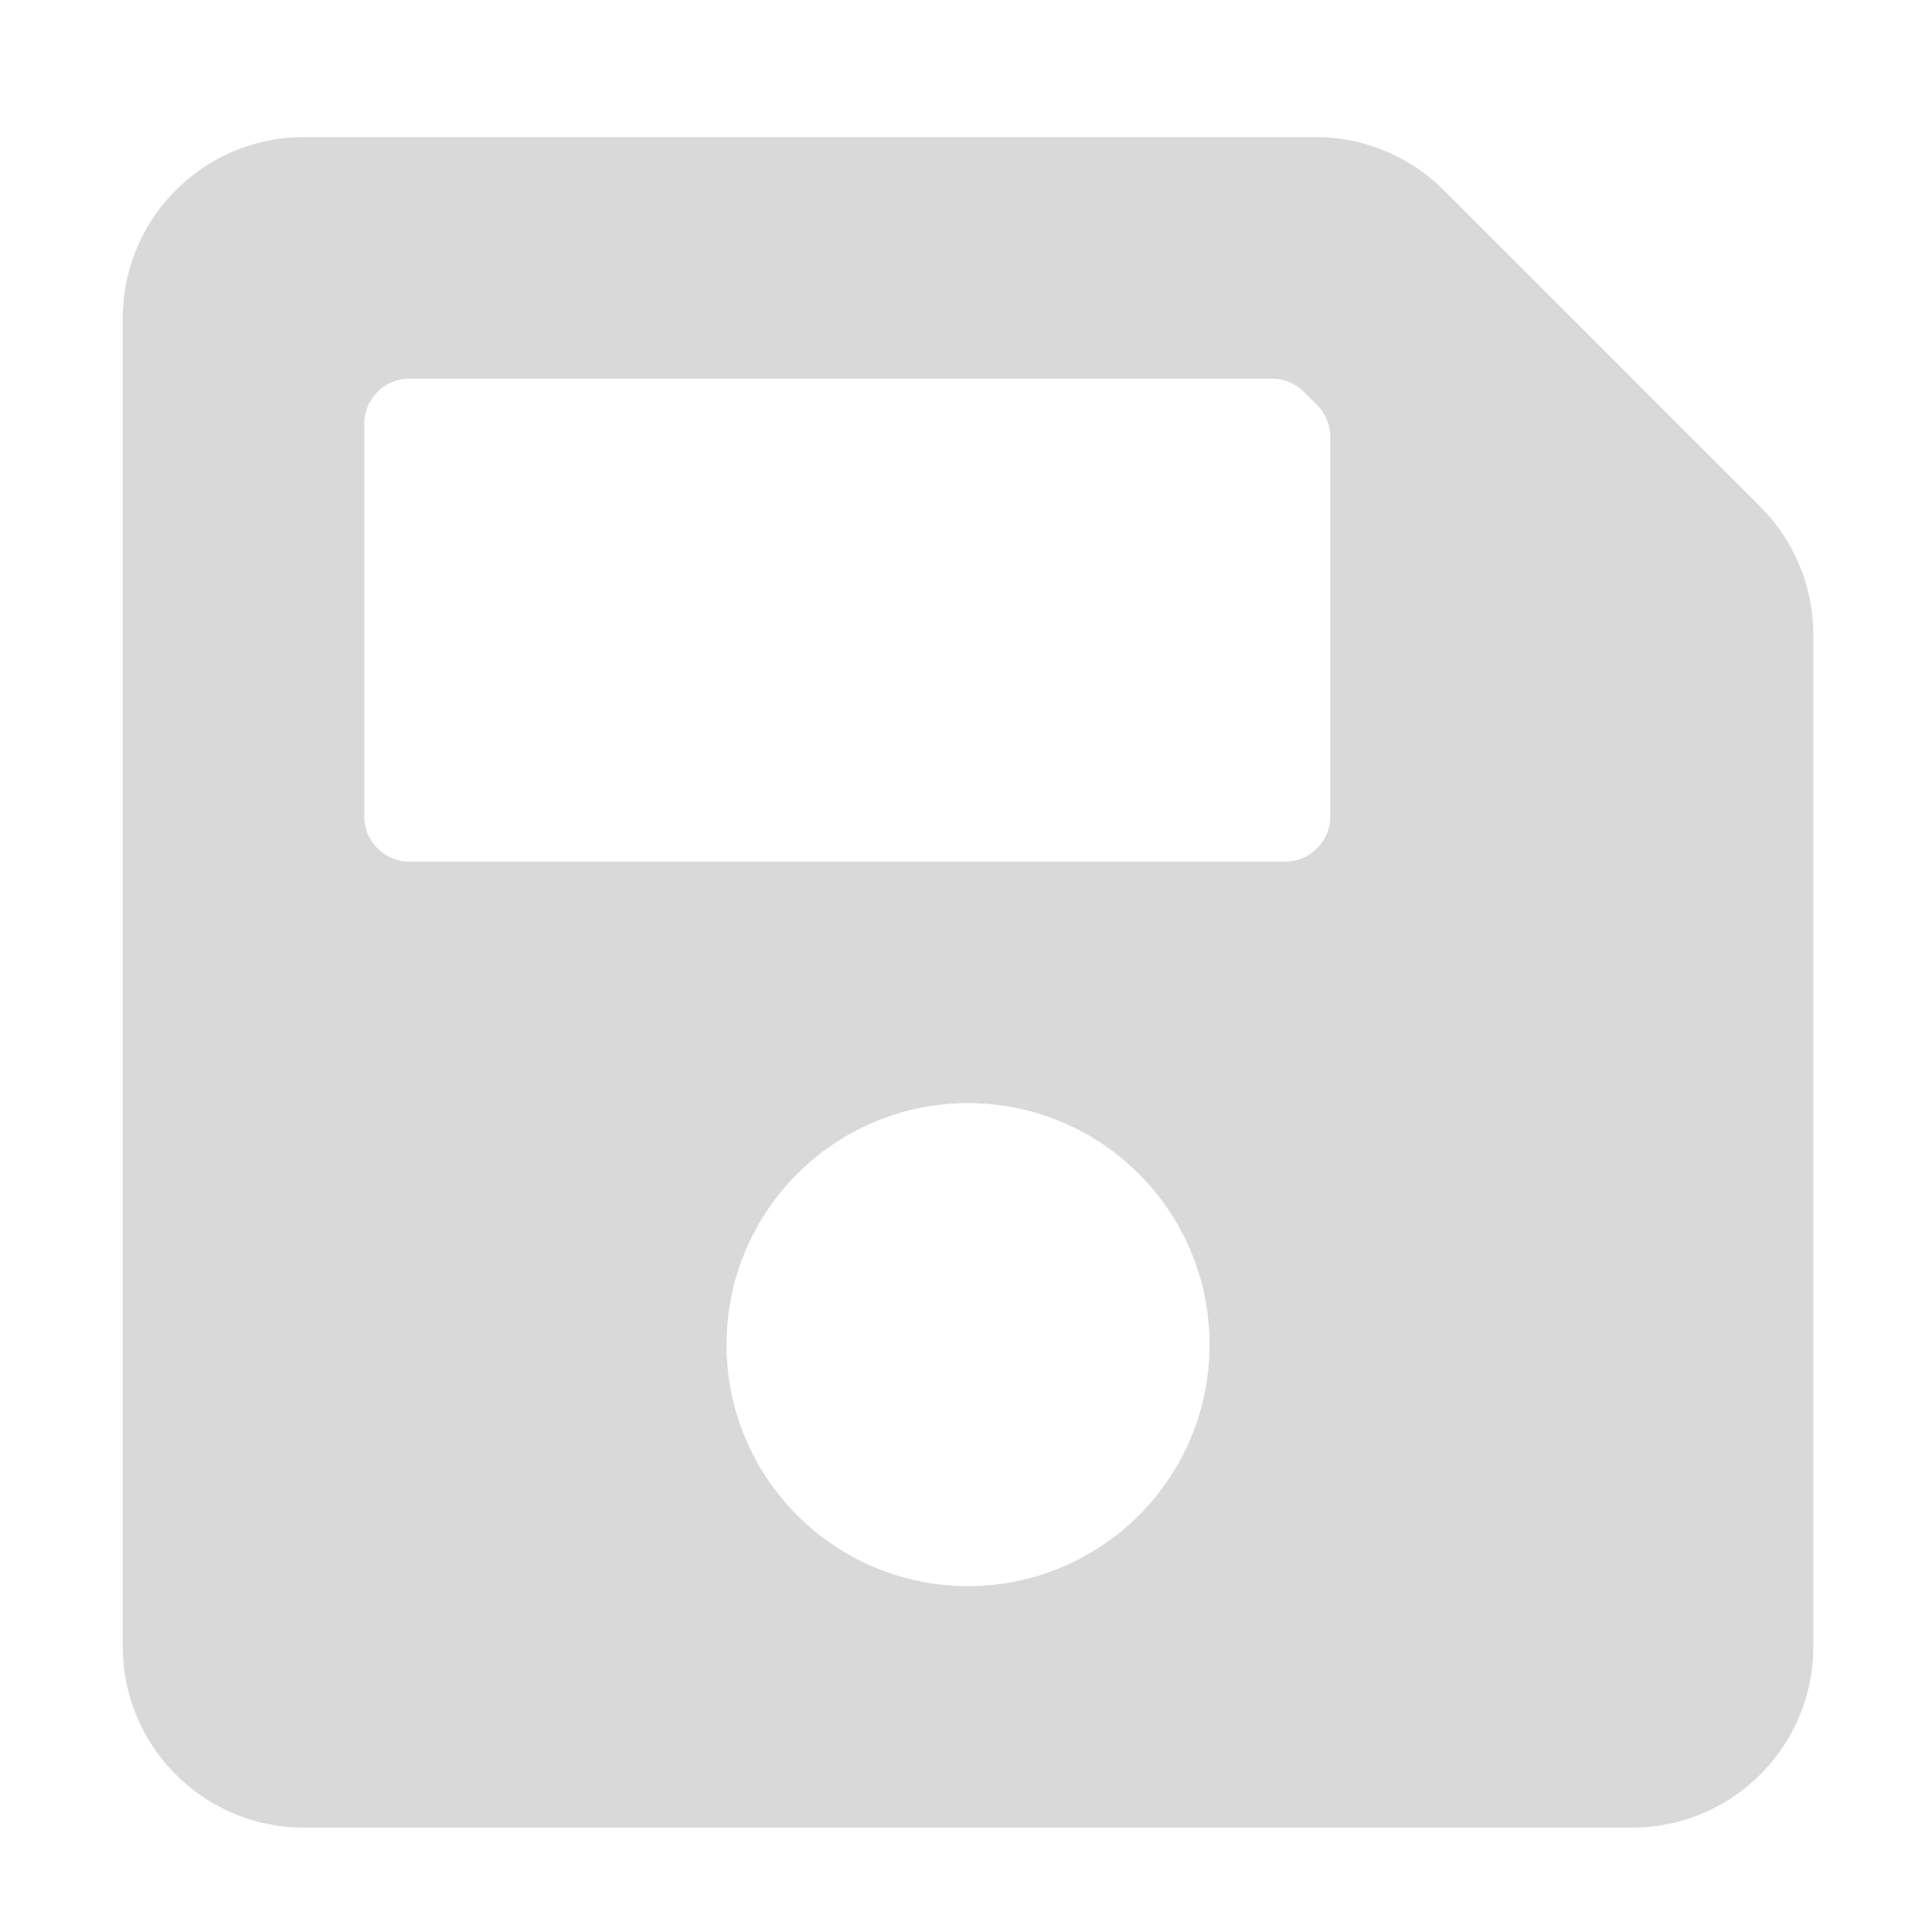 <?xml version="1.0" encoding="UTF-8" standalone="no"?>
<svg
   xmlns:dc="http://purl.org/dc/elements/1.1/"
   xmlns:cc="http://creativecommons.org/ns#"
   xmlns:rdf="http://www.w3.org/1999/02/22-rdf-syntax-ns#"
   xmlns:svg="http://www.w3.org/2000/svg"
   xmlns="http://www.w3.org/2000/svg"
   xmlns:sodipodi="http://sodipodi.sourceforge.net/DTD/sodipodi-0.dtd"
   xmlns:inkscape="http://www.inkscape.org/namespaces/inkscape"
   viewBox="0 0 512 512"
   version="1.1"
   id="svg9718"
   sodipodi:docname="file_save_as.bw.svg"
   width="512"
   height="512"
   inkscape:version="0.92.2 5c3e80d, 2017-08-06">
  <defs
     id="defs9722" />
  <sodipodi:namedview
     pagecolor="#ffffff"
     bordercolor="#666666"
     borderopacity="1"
     objecttolerance="10"
     gridtolerance="10"
     guidetolerance="10"
     inkscape:pageopacity="0"
     inkscape:pageshadow="2"
     inkscape:window-width="1440"
     inkscape:window-height="855"
     id="namedview9720"
     showgrid="false"
     inkscape:zoom="0.4609375"
     inkscape:cx="-164.33898"
     inkscape:cy="256"
     inkscape:window-x="0"
     inkscape:window-y="1"
     inkscape:window-maximized="1"
     inkscape:current-layer="svg9718" />
  <path
     d="m 466.483,134.28 -83.882,-83.882 a 48,48 0 0 0 -33.941,-14.059 H 80.542 c -26.51,0 -48,21.49 -48,48 V 436.339 c 0,26.51 21.49,48 48,48 H 432.542 c 26.51,0 48,-21.49 48,-48 v -268.118 a 48,48 0 0 0 -14.059,-33.941 z m -209.941,286.059 c -35.346,0 -64,-28.654 -64,-64 0,-35.346 28.654,-64 64,-64 35.346,0 64,28.654 64,64 0,35.346 -28.654,64 -64,64 z m 96,-304.52 v 100.52 c 0,6.627 -5.373,12 -12,12 h -232 c -6.627,0 -12,-5.373 -12,-12 v -104 c 0,-6.627 5.373,-12 12,-12 h 228.52 c 3.183,0 6.235,1.264 8.485,3.515 l 3.48,3.48 a 11.996,11.996 0 0 1 3.515,8.485 z"
     id="path9716"
     inkscape:connector-curvature="0"
     style="fill:#d9d9d9;fill-opacity:1" />
</svg>
